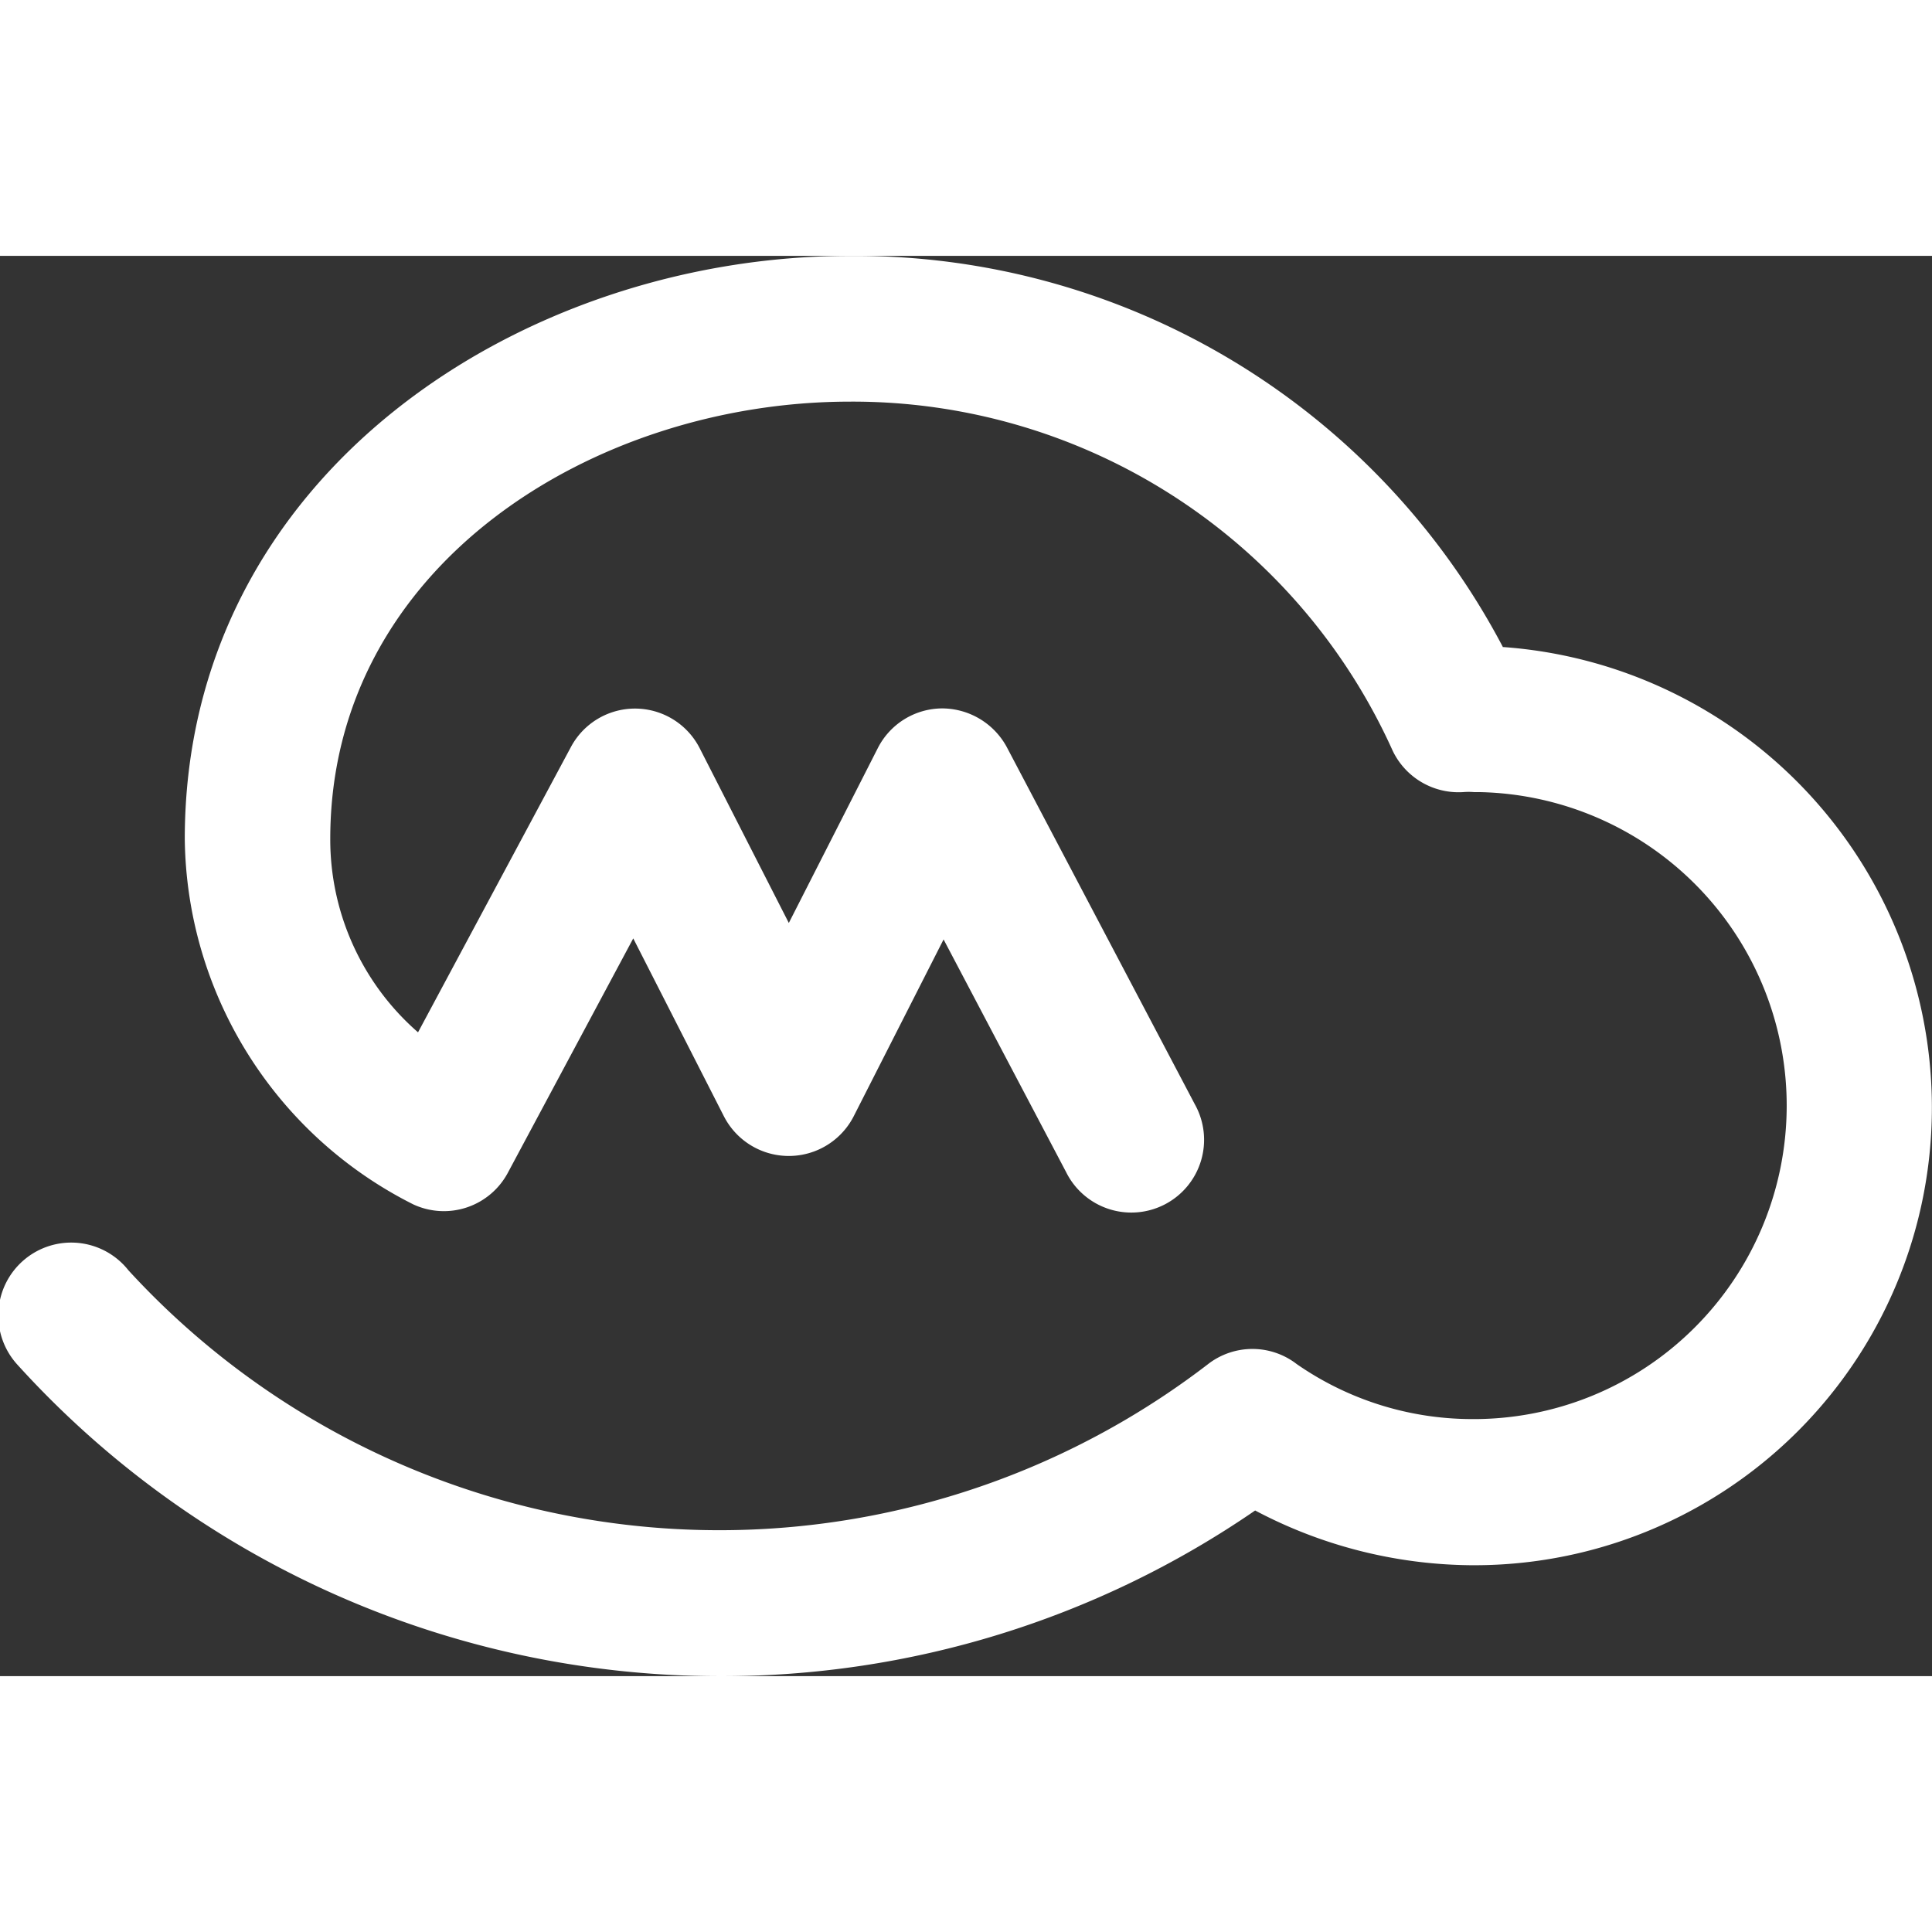 
<svg fill="white" height="40px" width="40px" class="cla-svg-icon plm-main-navigation-item__content-container-item--icon plm-main-navigation-item__content-container-item--icon__medium" style="" xmlns="http://www.w3.org/2000/svg" viewBox="0 0 40.809 30"><rect x="0" y="0" width="40.809" height="30" fill="#333333" stroke="none"/><path d="M31.742 8.257A15.455 15.455 0 0 0 17.95.001c-6.905 0-14.047 4.607-14.047 12.316a8.747 8.747 0 0 0 4.826 7.718 1.532 1.532 0 0 0 2-.671l2.647-4.947 1.916 3.76a1.54 1.54 0 0 0 2.739 0l1.9-3.738 2.589 4.916a1.537 1.537 0 1 0 2.718-1.434l-3.97-7.541a1.558 1.558 0 0 0-1.37-.821 1.533 1.533 0 0 0-1.356.838l-1.88 3.694-1.882-3.69a1.534 1.534 0 0 0-2.721-.026L8.83 16.401a5.4 5.4 0 0 1-1.854-4.086c0-5.781 5.579-9.236 10.978-9.236a12.512 12.512 0 0 1 11.463 7.374 1.543 1.543 0 0 0 1.488.874 1.349 1.349 0 0 1 .229 0h.123A6.624 6.624 0 0 1 35.8 22.633a6.6 6.6 0 0 1-4.75 1.937 6.5 6.5 0 0 1-3.659-1.161 1.531 1.531 0 0 0-1.885.009 16.937 16.937 0 0 1-22.793-1.99 1.54 1.54 0 1 0-2.352 1.986 20.033 20.033 0 0 0 14.807 6.587 19.874 19.874 0 0 0 11.344-3.5 9.912 9.912 0 0 0 4.531 1.156 9.666 9.666 0 0 0 9.763-9.775 9.756 9.756 0 0 0-9.067-9.62z"></path></svg>